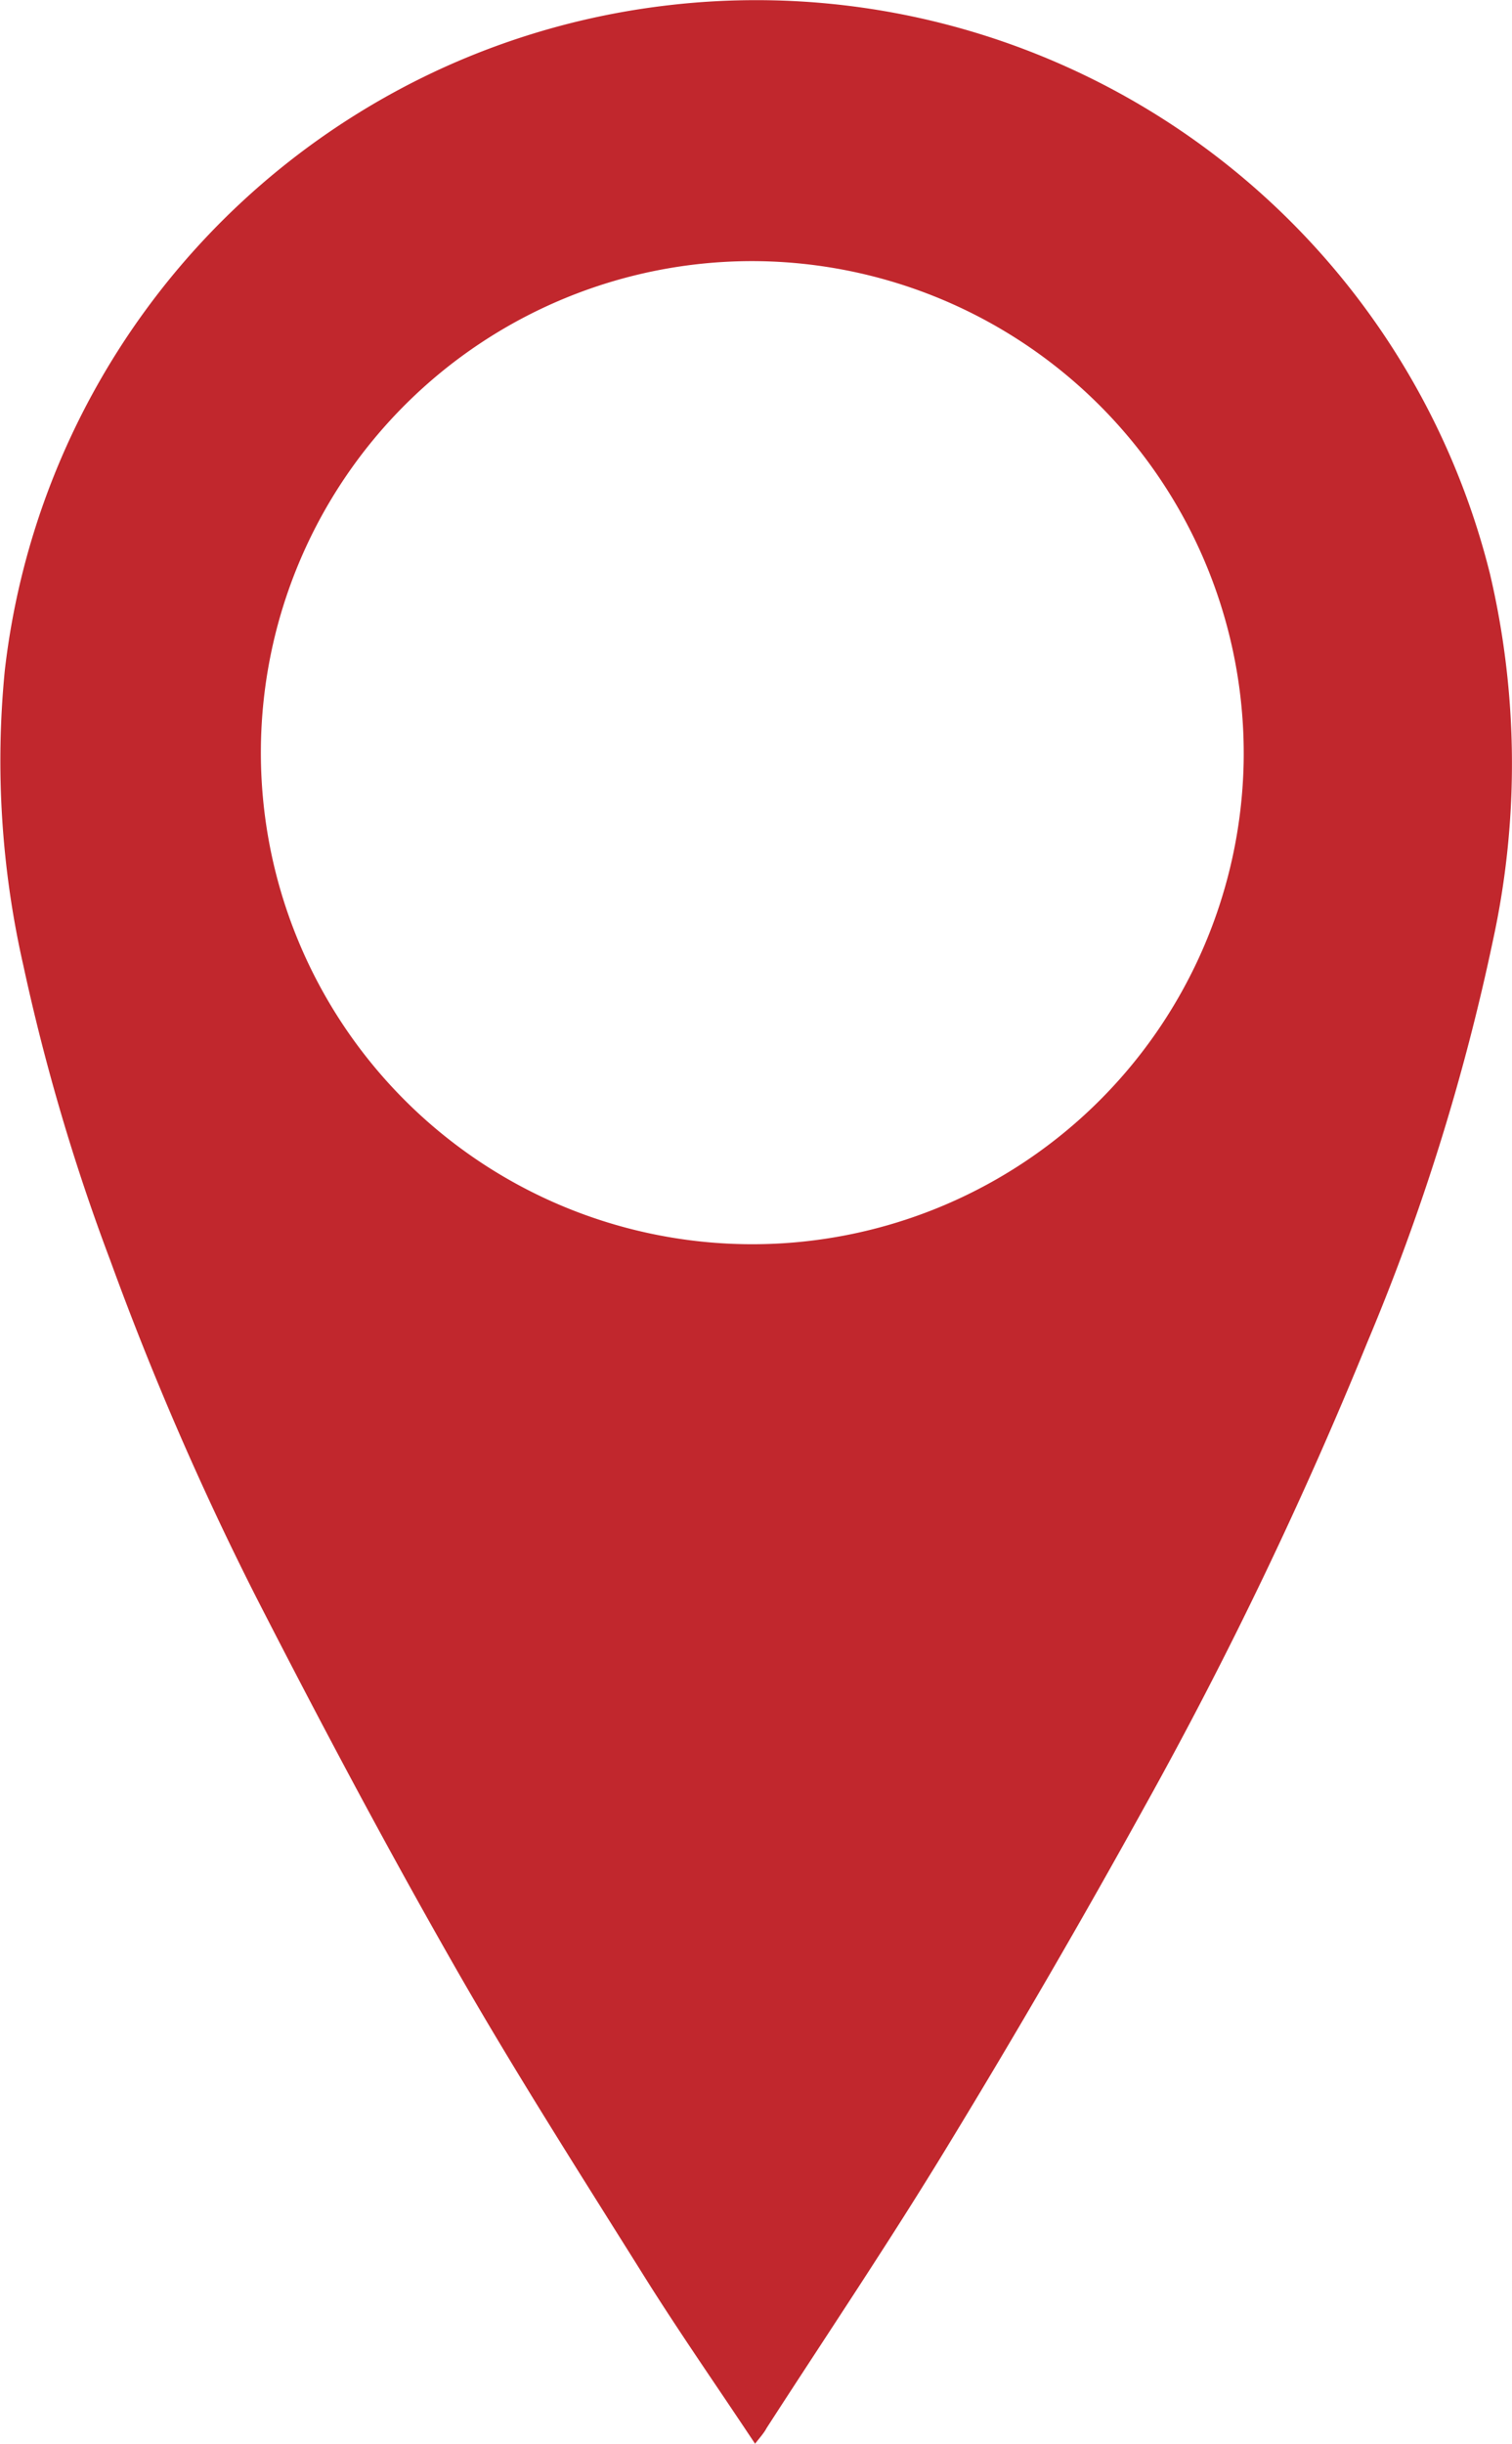 <svg xmlns="http://www.w3.org/2000/svg" width="20.423" height="33" viewBox="0 0 20.423 33"><defs><style>.a{fill:#c1272d;}</style></defs><path class="a" d="M483.39,401.252c-.515-.776-1.026-1.508-1.5-2.265-.879-1.405-1.772-2.8-2.593-4.243-.925-1.622-1.8-3.272-2.651-4.934a41.307,41.307,0,0,1-1.965-4.536,28.05,28.05,0,0,1-1.175-3.986,12.465,12.465,0,0,1-.25-3.984,10.223,10.223,0,0,1,5.949-8.15,10.2,10.2,0,0,1,3.023-.832A10.214,10.214,0,0,1,493.316,376a11.217,11.217,0,0,1,.044,4.936,29.863,29.863,0,0,1-1.7,5.442,57.493,57.493,0,0,1-2.994,6.244q-1.283,2.324-2.665,4.593c-.786,1.295-1.633,2.552-2.455,3.825C483.511,401.106,483.461,401.161,483.39,401.252Zm-.036-29.474a6.638,6.638,0,1,0,6.635,6.783A6.649,6.649,0,0,0,483.354,371.778Z" transform="translate(-473.191 -368.252)"/></svg>